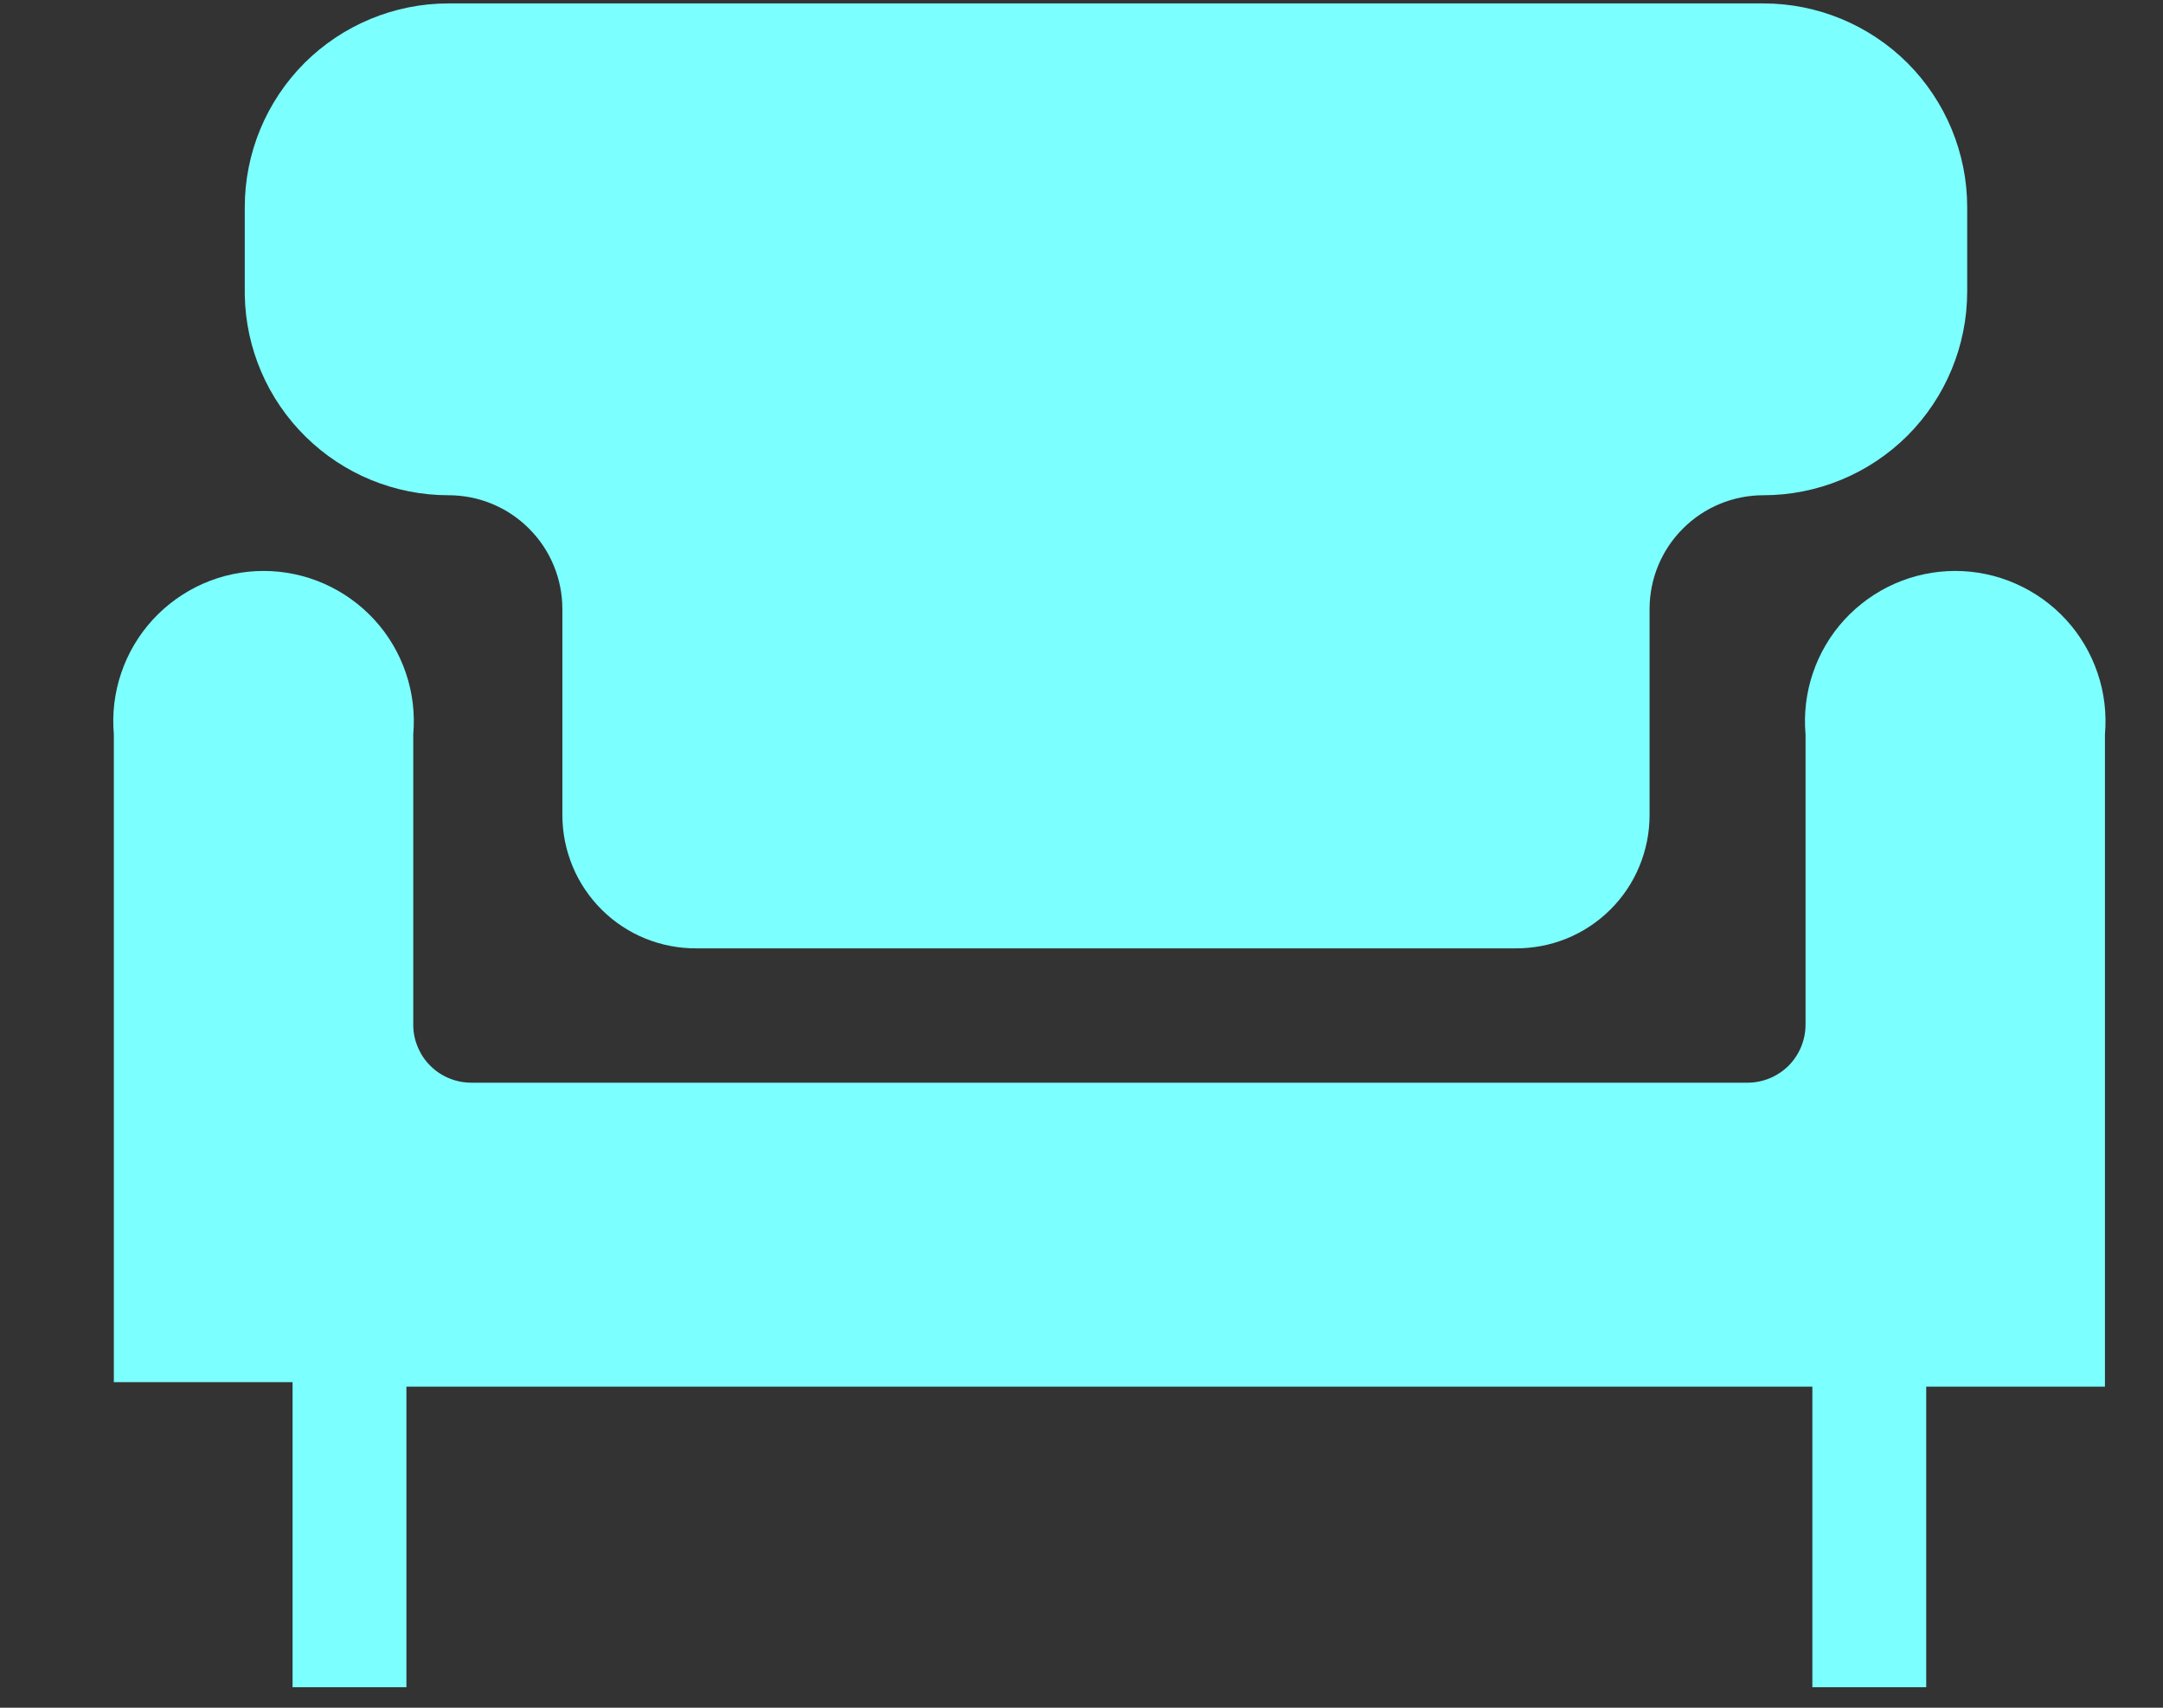 <svg width="19" height="15" viewBox="0 0 19 15" fill="none" xmlns="http://www.w3.org/2000/svg">
<rect x="0" y="0" width="19" height="15" fill="#333333" stroke="none"/>
<path d="M18.49 6.45C18.506 6.268 18.484 6.084 18.425 5.911C18.366 5.737 18.272 5.578 18.148 5.443C18.024 5.308 17.874 5.201 17.706 5.127C17.539 5.053 17.358 5.015 17.175 5.015C16.992 5.015 16.811 5.053 16.643 5.127C16.476 5.201 16.326 5.308 16.202 5.443C16.078 5.578 15.984 5.737 15.925 5.911C15.866 6.084 15.844 6.268 15.86 6.45V9C15.86 9.135 15.806 9.265 15.711 9.361C15.615 9.456 15.485 9.51 15.35 9.51H4.15C4.082 9.511 4.015 9.499 3.952 9.474C3.889 9.449 3.831 9.412 3.783 9.364C3.734 9.317 3.696 9.26 3.67 9.197C3.643 9.135 3.63 9.068 3.63 9V6.45C3.646 6.268 3.624 6.084 3.565 5.911C3.506 5.737 3.412 5.578 3.288 5.443C3.164 5.308 3.014 5.201 2.847 5.127C2.679 5.053 2.498 5.015 2.315 5.015C2.132 5.015 1.951 5.053 1.783 5.127C1.616 5.201 1.466 5.308 1.342 5.443C1.218 5.578 1.124 5.737 1.065 5.911C1.006 6.084 0.984 6.268 1 6.45V12.14H2.57V14.82H3.57V12.18H15.92V14.82H16.92V12.18H18.49V6.45Z" fill="#7CFFFF"/>
<path d="M3.94 4.35C4.205 4.35 4.46 4.455 4.647 4.643C4.835 4.83 4.94 5.085 4.94 5.35V7.16C4.94 7.315 4.971 7.468 5.03 7.61C5.089 7.753 5.177 7.882 5.286 7.991C5.396 8.1 5.526 8.186 5.669 8.244C5.812 8.302 5.966 8.331 6.12 8.33H13.31C13.464 8.331 13.618 8.302 13.761 8.244C13.904 8.186 14.034 8.1 14.144 7.991C14.254 7.882 14.341 7.753 14.4 7.61C14.459 7.468 14.49 7.315 14.49 7.16V5.35C14.49 5.085 14.595 4.83 14.783 4.643C14.97 4.455 15.225 4.35 15.49 4.35C15.965 4.35 16.42 4.161 16.756 3.826C17.091 3.49 17.28 3.035 17.28 2.56V1.82C17.28 1.345 17.091 0.89 16.756 0.554C16.42 0.219 15.965 0.03 15.49 0.03H3.94C3.465 0.03 3.01 0.219 2.674 0.554C2.339 0.89 2.15 1.345 2.15 1.82V2.59C2.158 3.06 2.35 3.507 2.685 3.836C3.02 4.166 3.47 4.35 3.94 4.35Z" fill="#7CFFFF"/>
</svg>
